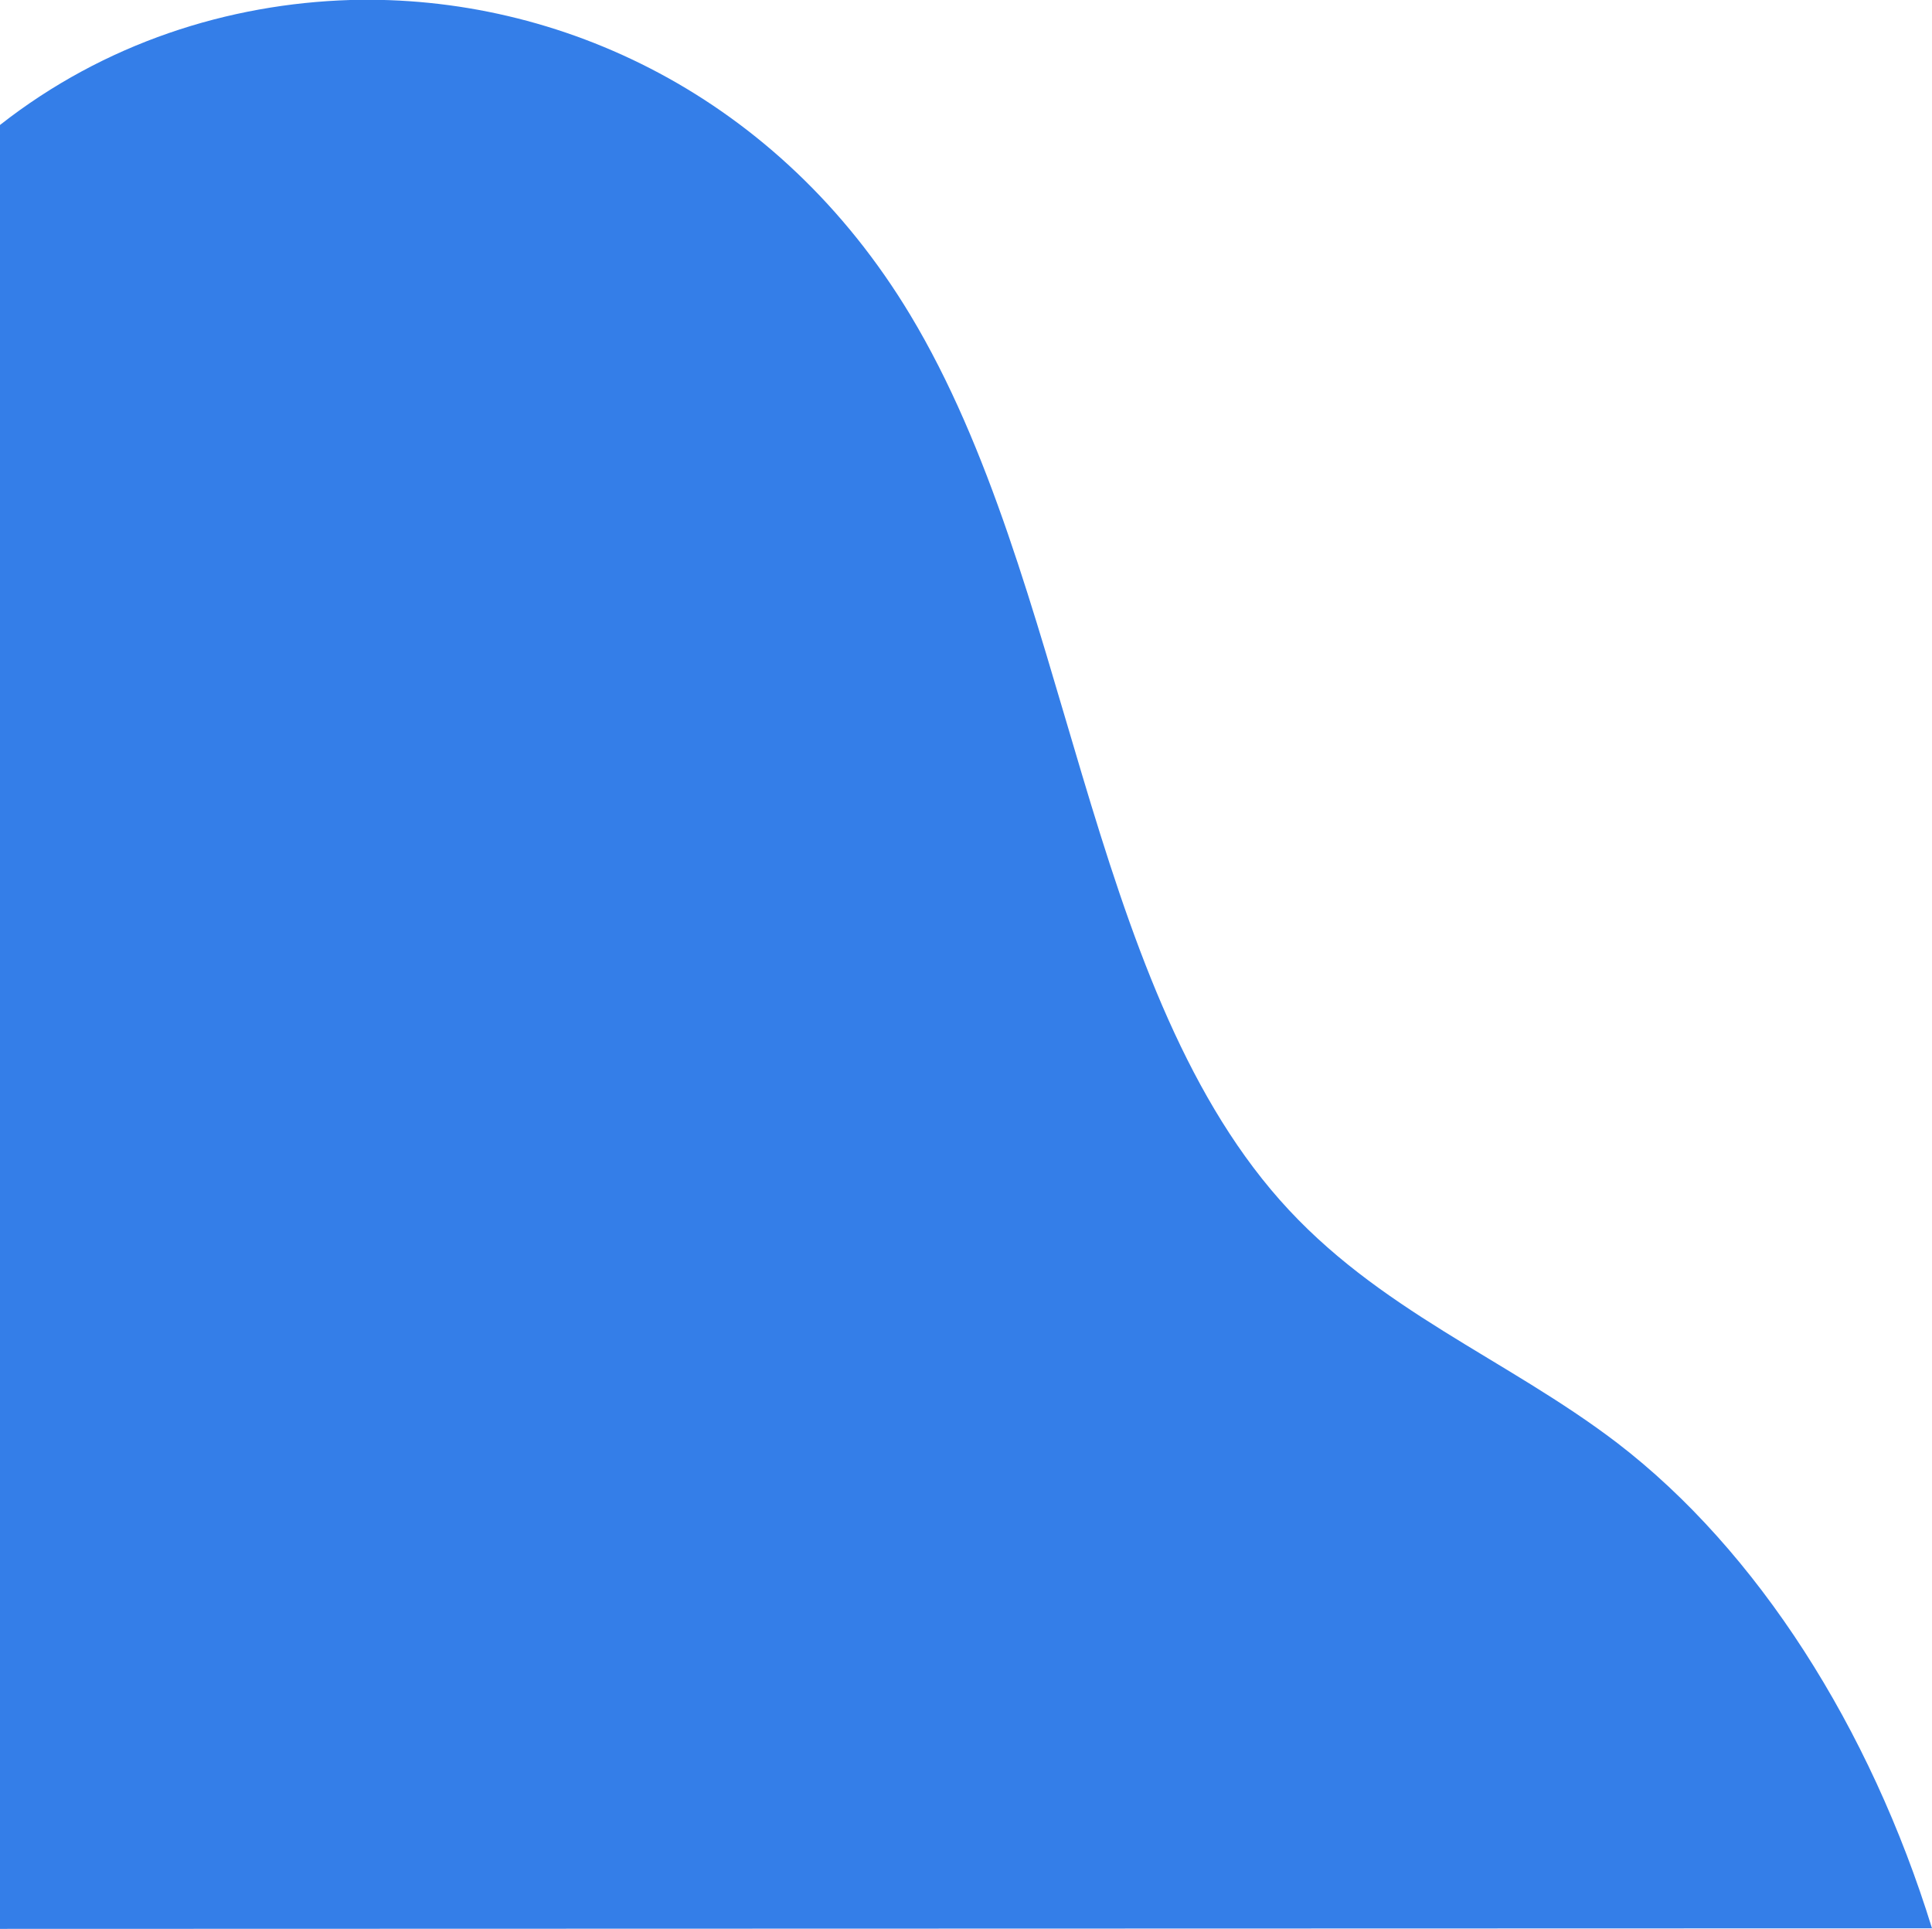 <?xml version="1.0" encoding="utf-8"?>
<!-- Generator: Adobe Illustrator 22.1.0, SVG Export Plug-In . SVG Version: 6.00 Build 0)  -->
<svg version="1.1" id="landing_bg_bottomleft" xmlns="http://www.w3.org/2000/svg" xmlns:xlink="http://www.w3.org/1999/xlink" x="0px" y="0px"
	 viewBox="0 0 360.2 359.6" enable-background="new 0 0 360.2 359.6" xml:space="preserve">
<g>
	<path fill="#347EE8" d="M0,23.3C19.5,8,42.6,0.7,65.3,0c39.1-1.1,79.9,18,104.4,58.7c29.8,49.5,32.6,123.9,68.9,165
		c18.2,20.6,42.2,29.5,62.9,45.3c26.2,20.1,47.2,53.2,58.7,90.5L0,359.6"/>
</g>
</svg>
